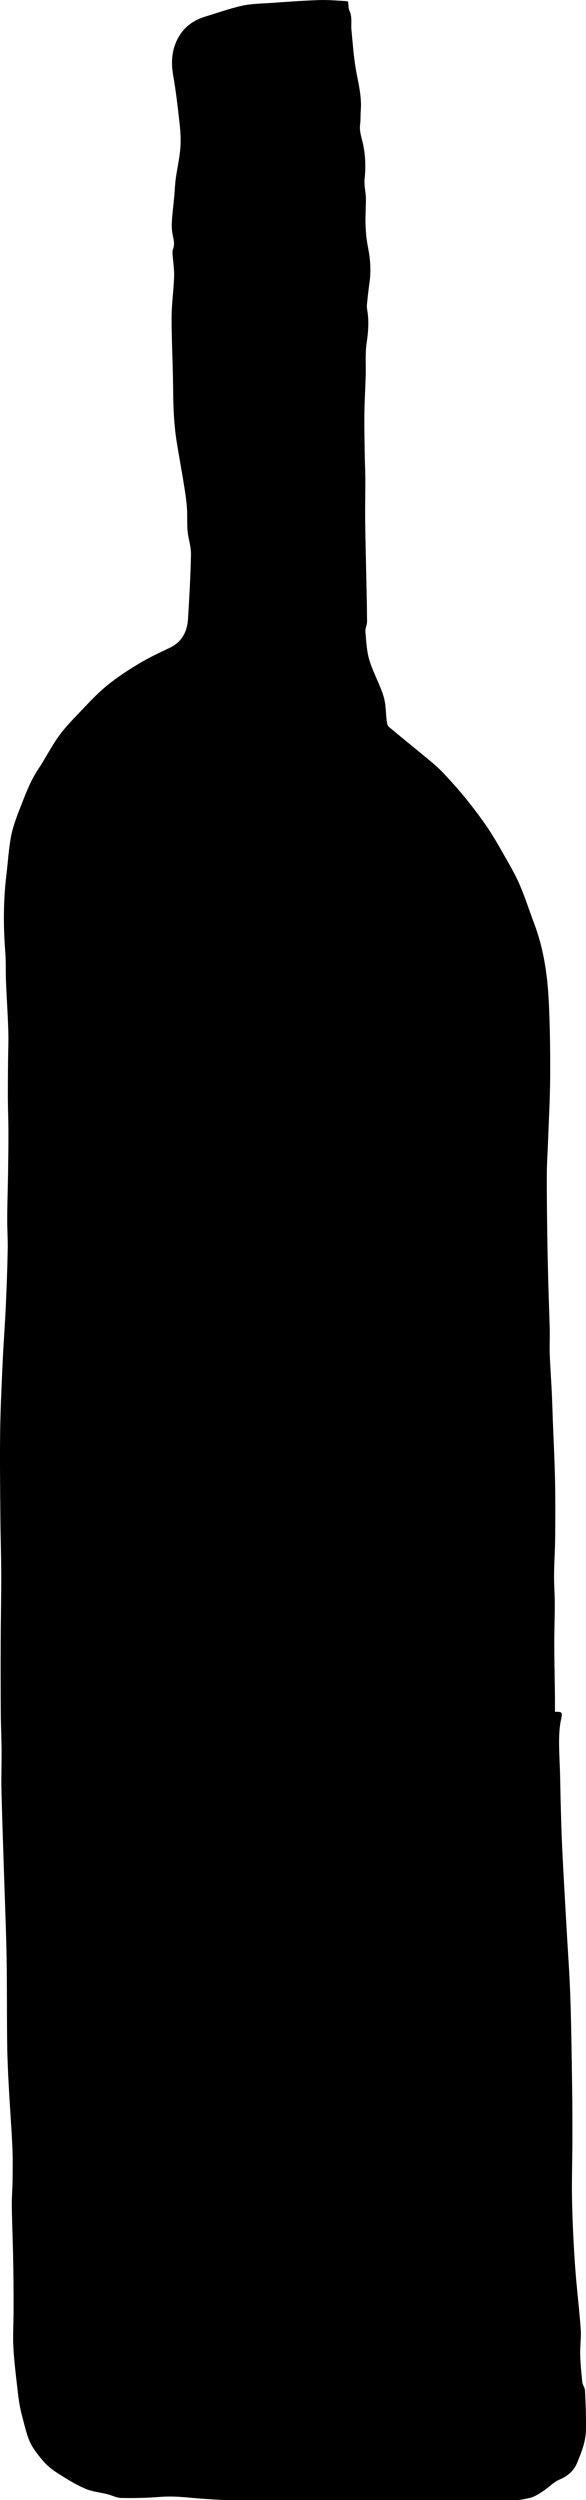 <?xml version="1.0" encoding="utf-8"?>
<!-- Generator: Adobe Illustrator 17.0.0, SVG Export Plug-In . SVG Version: 6.00 Build 0)  -->
<!DOCTYPE svg PUBLIC "-//W3C//DTD SVG 1.1//EN" "http://www.w3.org/Graphics/SVG/1.1/DTD/svg11.dtd">
<svg version="1.1" id="Layer_1" xmlns="http://www.w3.org/2000/svg" xmlns:xlink="http://www.w3.org/1999/xlink" x="0px" y="0px"
	 width="203.426px" height="867.017px" viewBox="0 0 203.426 867.017" enable-background="new 0 0 203.426 867.017"
	 xml:space="preserve">
<g>
	<path d="M120.841,0.563c0.18,1.371,0.084,2.352,0.451,3.108c1.064,2.19,0.497,4.491,0.714,6.734
		c0.407,4.208,0.702,8.437,1.355,12.608c0.793,5.063,2.3,10.023,1.879,15.239c-0.132,1.639-0.013,3.304-0.232,4.928
		c-0.31,2.301,0.487,4.375,0.965,6.537c0.905,4.094,1.043,8.216,0.589,12.414c-0.231,2.143,0.416,4.367,0.453,6.557
		c0.05,3.047-0.232,6.102-0.125,9.145c0.093,2.649,0.336,5.324,0.855,7.919c0.802,4.008,1.102,7.991,0.55,12.045
		c-0.357,2.621-0.675,5.25-0.921,7.883c-0.078,0.838,0.091,1.709,0.216,2.554c0.532,3.612,0.221,7.145-0.321,10.765
		c-0.542,3.619-0.207,7.366-0.314,11.056c-0.131,4.517-0.408,9.032-0.462,13.549c-0.057,4.74,0.059,9.483,0.129,14.224
		c0.04,2.725,0.191,5.45,0.2,8.175c0.015,4.906-0.106,9.813-0.051,14.718c0.076,6.76,0.265,13.519,0.401,20.279
		c0.098,4.859,0.233,9.717,0.247,14.576c0.003,1.17-0.678,2.366-0.574,3.507c0.303,3.325,0.433,6.753,1.393,9.908
		c1.297,4.263,3.59,8.221,4.907,12.48c0.872,2.82,0.753,5.942,1.145,8.92c0.079,0.603,0.299,1.361,0.728,1.718
		c4.913,4.095,9.904,8.097,14.818,12.191c1.637,1.364,3.202,2.838,4.647,4.402c2.492,2.698,4.96,5.429,7.26,8.288
		c2.595,3.225,5.125,6.52,7.442,9.947c2.166,3.204,4.082,6.584,5.989,9.954c1.832,3.237,3.736,6.463,5.201,9.87
		c1.896,4.409,3.36,9.002,5.057,13.498c3.285,8.7,4.615,17.795,5.07,26.994c0.43,8.702,0.529,17.428,0.483,26.142
		c-0.04,7.648-0.477,15.293-0.752,22.94c-0.127,3.534-0.393,7.066-0.408,10.6c-0.029,6.692,0.048,13.386,0.137,20.078
		c0.076,5.728,0.205,11.457,0.356,17.184c0.149,5.667,0.385,11.331,0.519,16.999c0.066,2.762-0.107,5.531-0.005,8.29
		c0.157,4.267,0.483,8.527,0.688,12.792c0.17,3.521,0.268,7.045,0.401,10.568c0.26,6.853,0.616,13.704,0.756,20.559
		c0.136,6.634,0.105,13.274,0.043,19.91c-0.041,4.337-0.345,8.671-0.386,13.008c-0.03,3.219,0.253,6.441,0.254,9.661
		c0.001,4.887-0.186,9.773-0.176,14.66c0.012,5.691,0.158,11.381,0.23,17.072c0.025,1.984,0.004,3.969,0.004,5.957
		c2.604-0.124,2.644,0.237,2.105,2.719c-0.537,2.474-0.657,5.074-0.668,7.62c-0.016,3.841,0.241,7.684,0.348,11.526
		c0.09,3.202,0.108,6.405,0.202,9.607c0.156,5.339,0.278,10.681,0.539,16.016c0.438,8.975,0.969,17.945,1.47,26.917
		c0.452,8.092,1.063,16.179,1.338,24.277c0.353,10.388,0.47,20.785,0.628,31.18c0.095,6.235,0.108,12.472,0.094,18.707
		c-0.015,6.972-0.26,13.948-0.115,20.916c0.156,7.491,0.513,14.985,1.033,22.459c0.513,7.383,1.439,14.737,1.978,22.119
		c0.212,2.901-0.264,5.846-0.186,8.765c0.086,3.203,0.387,6.406,0.729,9.594c0.11,1.025,0.901,1.992,0.947,3.006
		c0.206,4.522,0.397,9.054,0.318,13.577c-0.071,4.07-1.563,7.844-3.115,11.562c-1.148,2.751-3.405,4.556-5.934,5.62
		c-2.21,0.93-3.656,2.633-5.529,3.857c-1.565,1.023-3.213,2.19-4.981,2.582c-5.249,1.162-10.598,1.593-15.997,1.369
		c-5.46-0.226-10.925-0.412-16.388-0.426c-6.452-0.016-12.893-0.012-19.336,0.864c-3.216,0.438-6.587-0.371-9.891-0.438
		c-7.859-0.159-15.721-0.19-23.581-0.318c-3.995-0.065-7.987-0.261-11.982-0.332c-2.487-0.044-4.98,0.13-7.463,0.034
		c-3.857-0.15-7.716-0.364-11.561-0.705c-3.973-0.353-7.911-0.754-11.929-0.43c-4.512,0.364-9.06,0.456-13.588,0.385
		c-1.632-0.025-3.24-0.91-4.879-1.322c-2.572-0.646-5.315-0.872-7.707-1.915c-3.286-1.433-6.385-3.35-9.423-5.281
		c-1.836-1.167-3.639-2.554-5.042-4.197c-2.225-2.606-4.344-5.207-5.486-8.72c-0.832-2.559-1.445-5.176-2.123-7.753
		c-0.784-2.98-1.117-6.093-1.476-9.168c-0.547-4.688-1.11-9.384-1.36-14.092c-0.206-3.868,0.052-7.76,0.071-11.642
		c0.017-3.618,0.01-7.235-0.022-10.853c-0.03-3.454-0.082-6.908-0.165-10.361c-0.13-5.379-0.357-10.756-0.419-16.135
		c-0.035-3.017,0.238-6.036,0.268-9.055c0.038-3.808,0.1-7.624-0.081-11.425c-0.333-7.006-0.877-14.003-1.251-21.007
		c-0.261-4.904-0.488-9.814-0.549-14.724c-0.121-9.817-0.035-19.636-0.19-29.452c-0.128-8.117-0.474-16.231-0.732-24.346
		c-0.356-11.225-0.772-22.449-1.056-33.677c-0.121-4.776,0.071-9.56,0.036-14.339c-0.03-4.096-0.236-8.19-0.263-12.286
		c-0.053-8.208-0.069-16.417-0.039-24.625c0.029-8.022,0.196-16.043,0.187-24.065c-0.007-6.349-0.233-12.698-0.285-19.047
		c-0.081-9.854-0.221-19.711-0.1-29.563c0.1-8.104,0.487-16.206,0.85-24.305c0.294-6.56,0.802-13.111,1.106-19.67
		c0.302-6.534,0.538-13.073,0.668-19.613c0.076-3.799-0.19-7.603-0.165-11.404c0.034-5.257,0.217-10.514,0.297-15.771
		c0.072-4.739,0.133-9.479,0.122-14.219c-0.009-3.803-0.172-7.605-0.193-11.408c-0.024-4.227,0.028-8.455,0.062-12.683
		c0.029-3.578,0.202-7.16,0.091-10.733c-0.177-5.689-0.574-11.371-0.807-17.059c-0.142-3.449,0.017-6.916-0.252-10.351
		c-0.704-8.998-0.661-17.968,0.429-26.932c0.543-4.461,0.774-8.98,1.649-13.373c0.685-3.441,2.008-6.781,3.294-10.07
		c1.719-4.4,3.358-8.836,6.02-12.826c2.467-3.697,4.472-7.71,7.036-11.333c2.029-2.868,4.509-5.437,6.943-7.992
		c3.126-3.279,6.202-6.657,9.678-9.537c3.492-2.893,7.341-5.403,11.231-7.754c3.467-2.095,7.165-3.825,10.831-5.566
		c4.342-2.062,6.077-5.703,6.344-10.187c0.441-7.412,0.881-14.83,1.015-22.251c0.048-2.68-0.93-5.362-1.178-8.067
		c-0.239-2.606-0.036-5.25-0.218-7.864c-0.172-2.483-0.521-4.96-0.916-7.419c-0.811-5.04-1.729-10.063-2.56-15.1
		c-1.032-6.252-1.278-12.553-1.323-18.886c-0.059-8.227-0.538-16.453-0.533-24.679c0.003-4.789,0.728-9.575,0.877-14.369
		c0.081-2.605-0.377-5.225-0.555-7.841c-0.036-0.528-0.023-1.113,0.167-1.593c0.582-1.467,0.336-2.855,0.009-4.341
		c-0.346-1.573-0.503-3.236-0.42-4.843c0.156-3.003,0.559-5.994,0.835-8.992c0.193-2.098,0.253-4.212,0.539-6.297
		c0.482-3.524,1.303-7.013,1.589-10.549c0.228-2.823,0.045-5.712-0.265-8.538c-0.612-5.575-1.256-11.159-2.226-16.68
		c-0.964-5.485-0.303-10.565,3.034-15.034c2.018-2.702,4.923-4.403,8.175-5.394c4.247-1.295,8.451-2.801,12.775-3.751
		c3.214-0.706,6.587-0.728,9.896-0.956c5.614-0.387,11.231-0.799,16.853-0.997c3.029-0.107,6.073,0.196,9.108,0.343
		C120.416,0.388,120.867,0.569,120.841,0.563z"/>
</g>
</svg>
